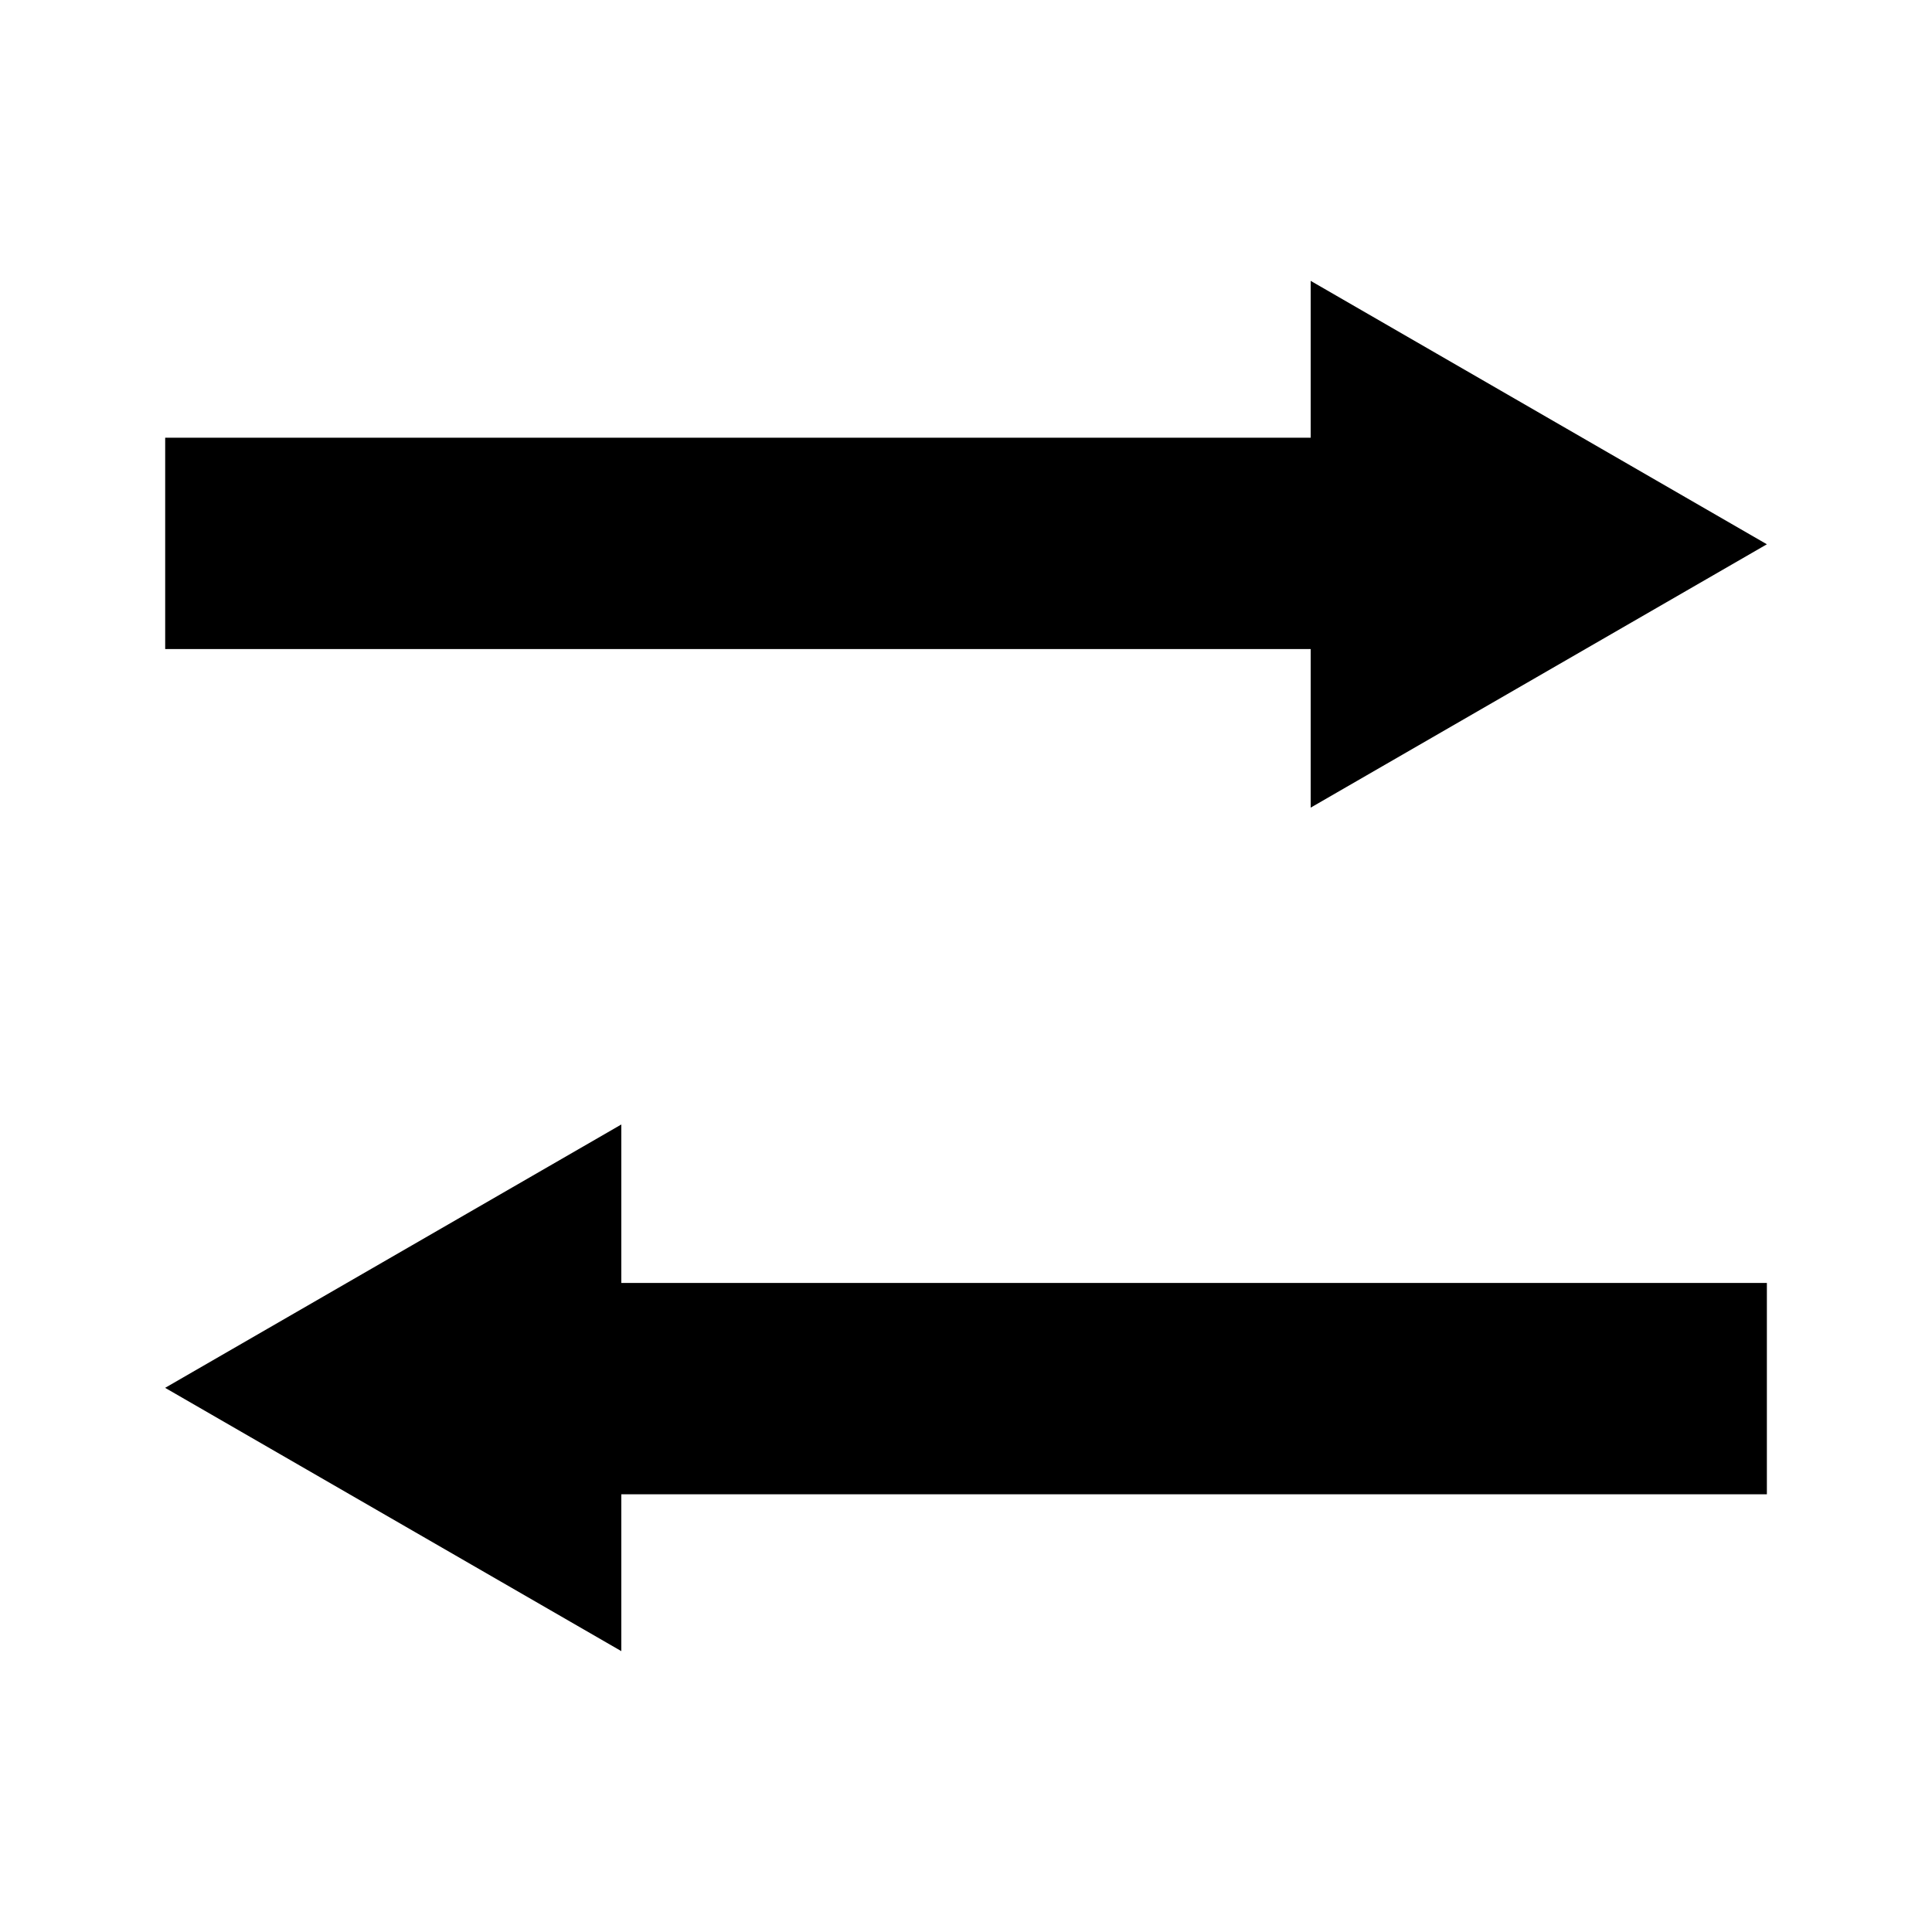 <svg xmlns="http://www.w3.org/2000/svg" xmlns:xlink="http://www.w3.org/1999/xlink" version="1.1" id="Layer_1" x="0px" y="0px" width="32px" height="32px" viewBox="0 0 32 32" enable-background="new 0 0 32 32" xml:space="preserve">
<path id="exchange" d="M21.709,13.377l7.556-4.362l-7.556-4.363v2.598H2.736v3.5h18.973V13.377z M10.291,18.625l-7.556,4.362  l7.556,4.361v-2.598h18.974V21.25H10.291V18.625z"/>
</svg>